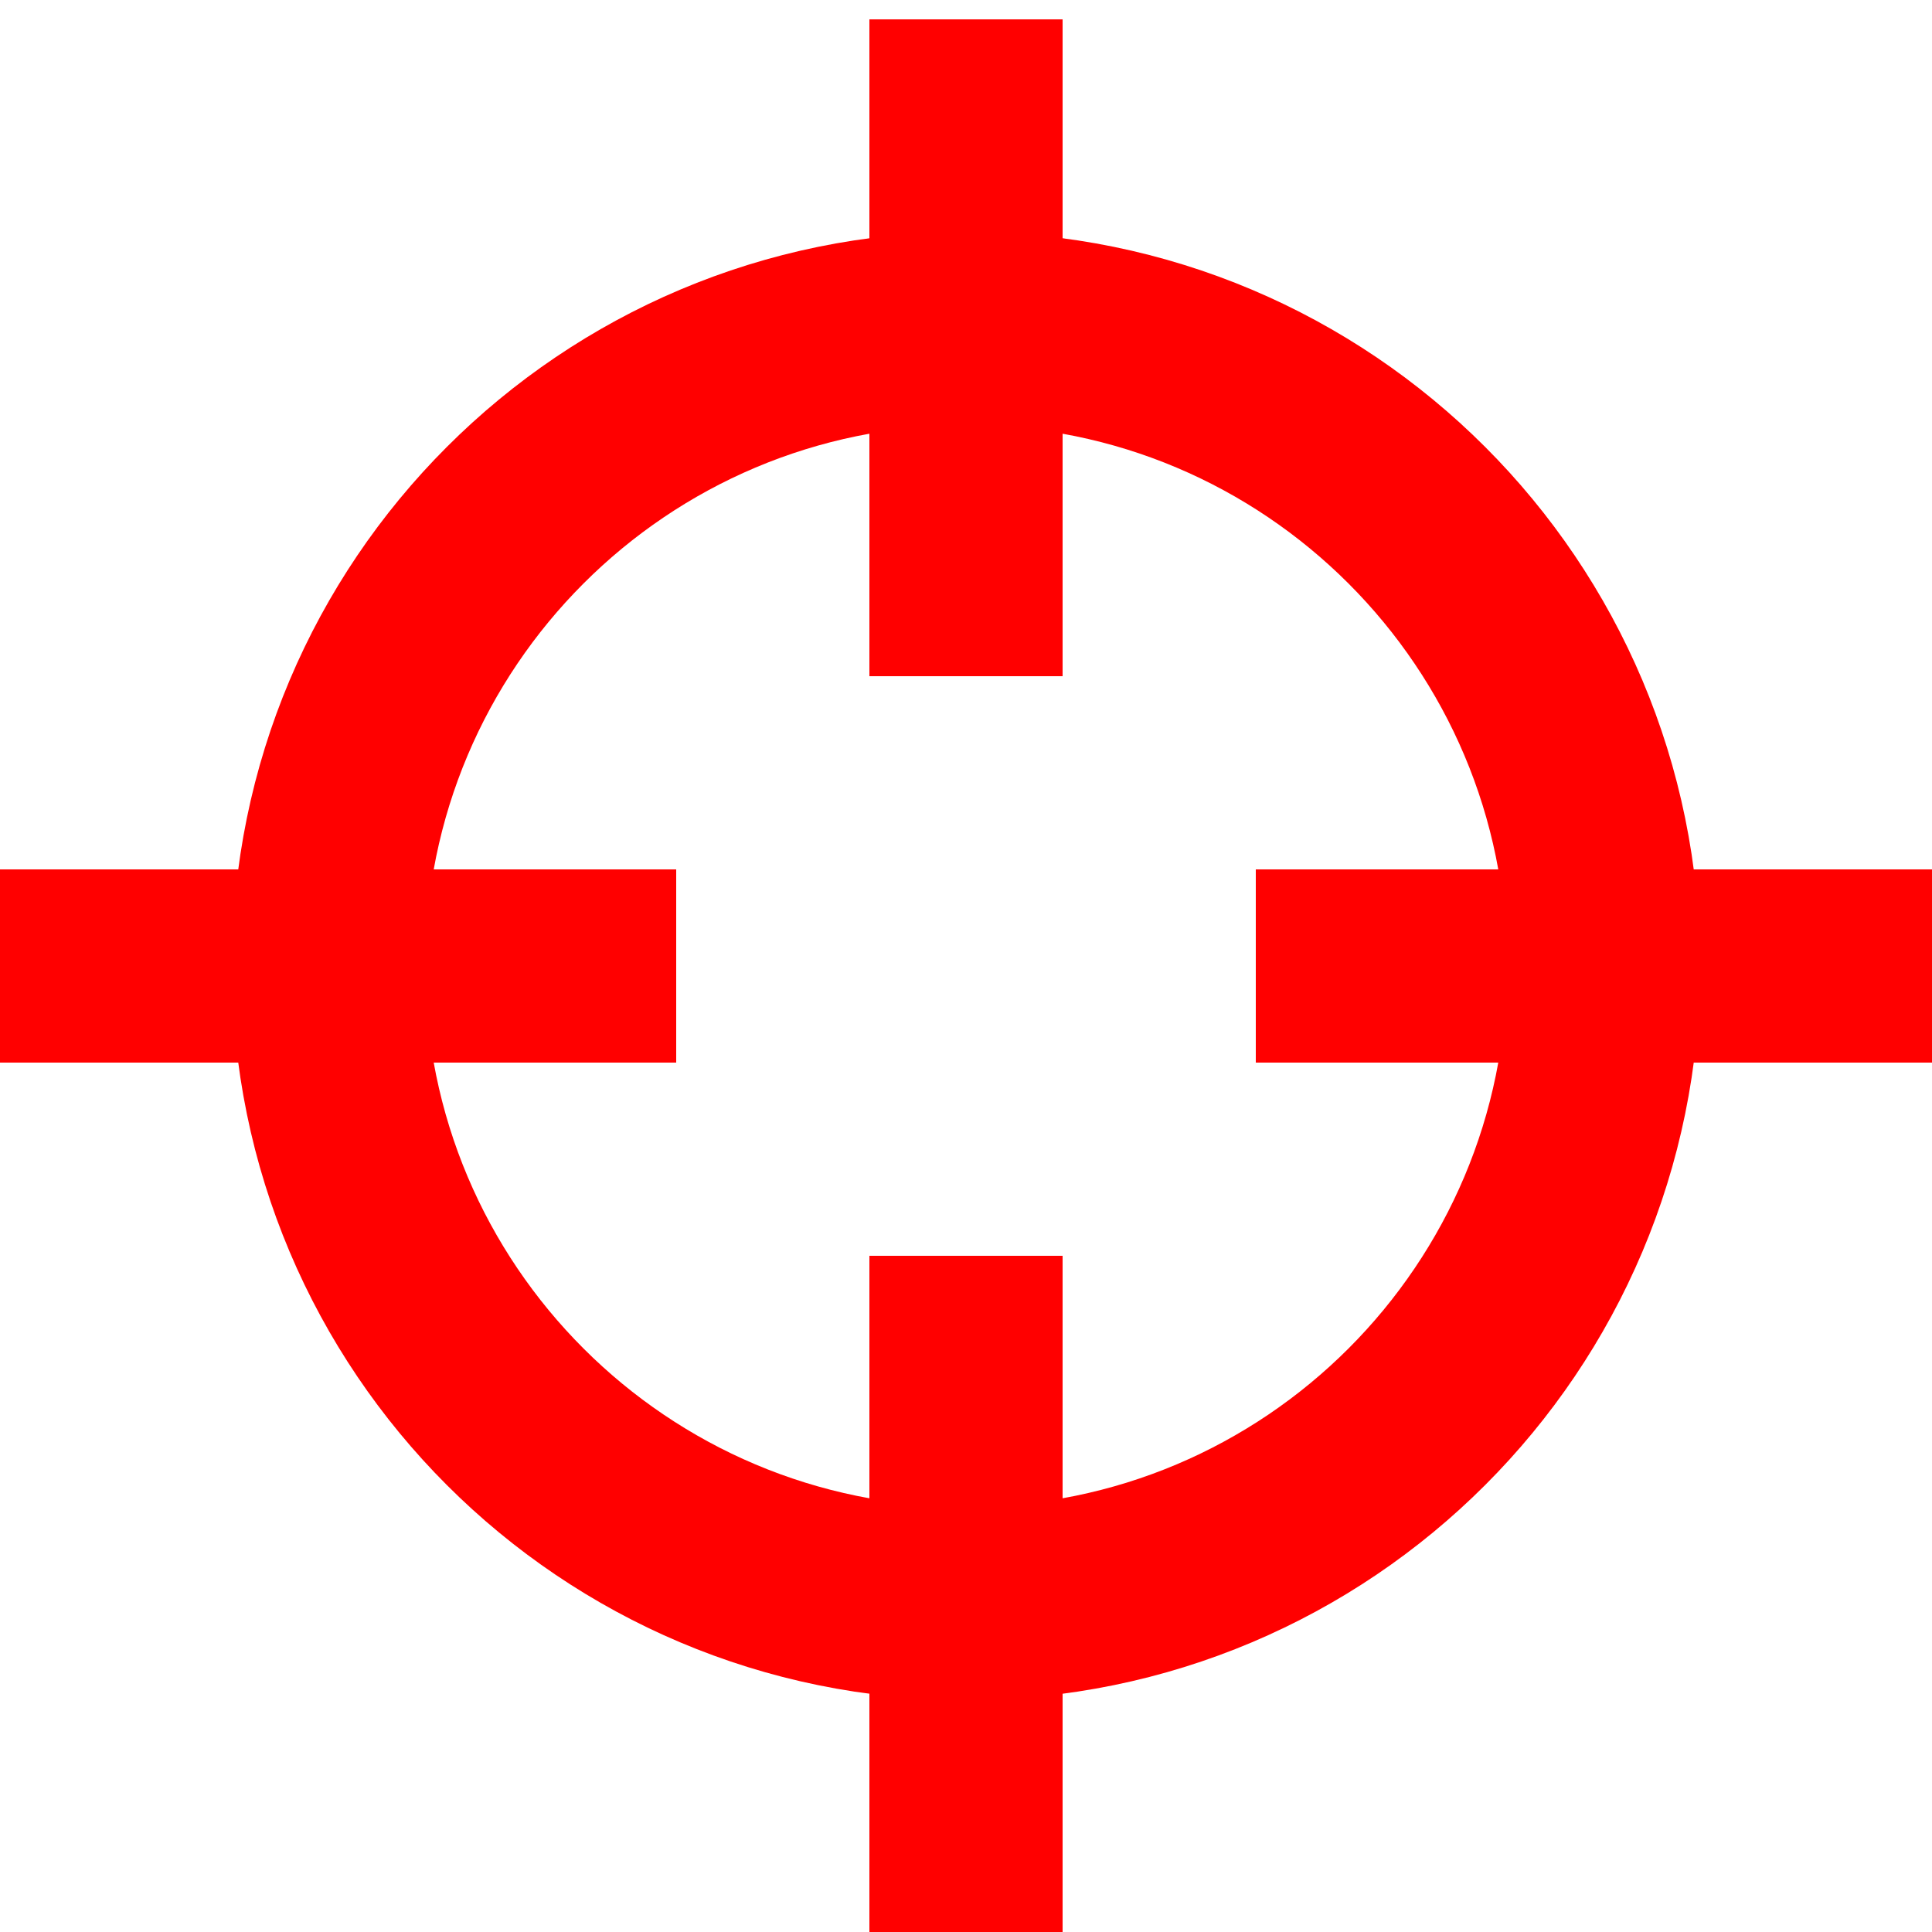 <?xml version="1.0" encoding="UTF-8"?>
<svg xmlns="http://www.w3.org/2000/svg" xmlns:xlink="http://www.w3.org/1999/xlink" width="30px" height="30px" viewBox="0 0 30 30" version="1.1">
<g id="surface1">
<path style="fill:none;stroke-width:10;stroke-linecap:butt;stroke-linejoin:miter;stroke:rgb(100%,0%,0%);stroke-opacity:1;stroke-miterlimit:4;" d="M 50 1.003 L 50 35 Z M 50 1.003 " transform="matrix(0.3,0,0,0.3,0,0)"/>
<path style="fill:none;stroke-width:10;stroke-linecap:butt;stroke-linejoin:miter;stroke:rgb(100%,0%,0%);stroke-opacity:1;stroke-miterlimit:4;" d="M 50 65 L 50 100 Z M 50 65 " transform="matrix(0.3,0,0,0.3,0,0)"/>
<path style="fill:none;stroke-width:10;stroke-linecap:butt;stroke-linejoin:miter;stroke:rgb(100%,0%,0%);stroke-opacity:1;stroke-miterlimit:4;" d="M 35 50 L 0 50 Z M 35 50 " transform="matrix(0.3,0,0,0.3,0,0)"/>
<path style="fill:none;stroke-width:10;stroke-linecap:butt;stroke-linejoin:miter;stroke:rgb(100%,0%,0%);stroke-opacity:1;stroke-miterlimit:4;" d="M 100 50 L 65 50 Z M 100 50 " transform="matrix(0.3,0,0,0.3,0,0)"/>
<path style="fill:none;stroke-width:10;stroke-linecap:butt;stroke-linejoin:miter;stroke:rgb(100%,0%,0%);stroke-opacity:1;stroke-miterlimit:4;" d="M 82.995 50 C 82.995 68.229 68.229 82.995 50 82.995 C 31.771 82.995 17.005 68.229 17.005 50 C 17.005 31.771 31.771 17.005 50 17.005 C 68.229 17.005 82.995 31.771 82.995 50 Z M 82.995 50 " transform="matrix(0.3,0,0,0.3,0,0)"/>
</g>
</svg>
